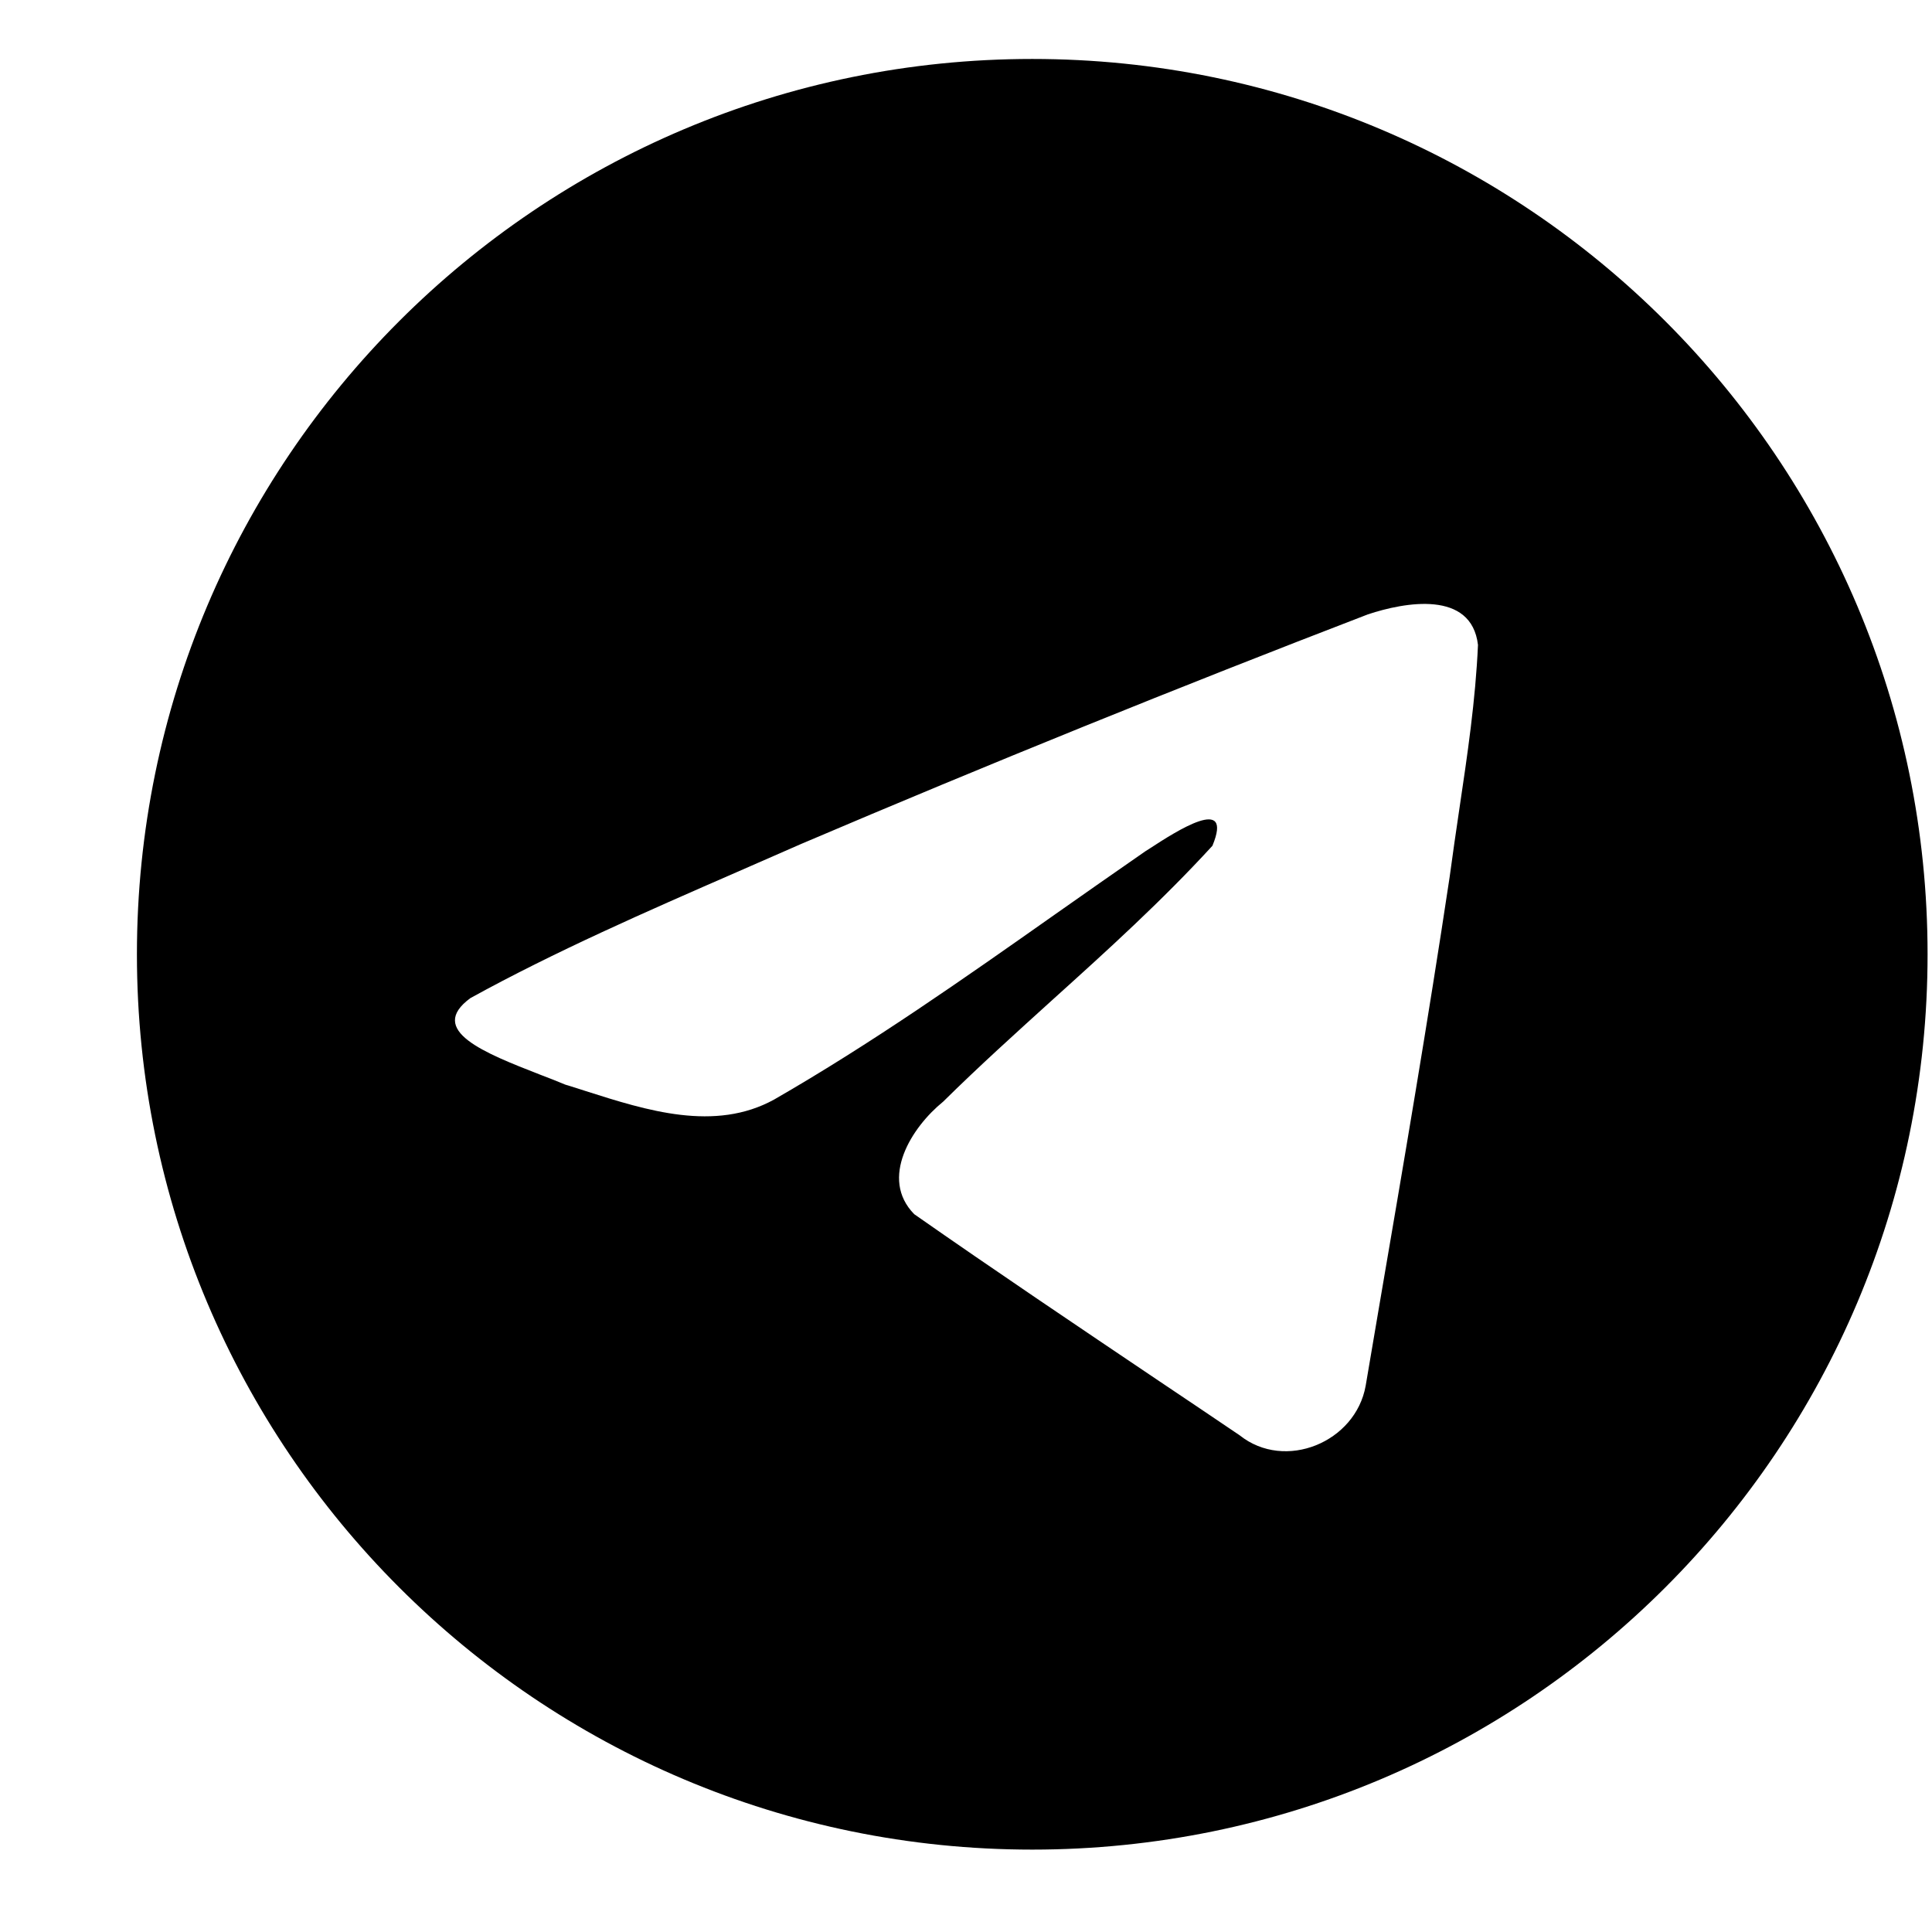 <svg width="31" height="31" viewBox="0 0 31 31" fill="none" xmlns="http://www.w3.org/2000/svg">
<g clip-path="url(#clip0_1105_8293)">
<path fill-rule="evenodd" clip-rule="evenodd" d="M30.929 15.312C30.929 23.246 24.499 29.678 16.563 29.678C8.629 29.678 2.197 23.246 2.197 15.312C2.197 7.378 8.629 0.946 16.563 0.946C24.498 0.946 30.929 7.378 30.929 15.312ZM11.817 13.996C10.378 14.624 8.9 15.27 7.548 16.015C6.842 16.532 7.78 16.897 8.66 17.241C8.8 17.294 8.938 17.348 9.069 17.403C9.177 17.435 9.288 17.471 9.399 17.507C10.377 17.819 11.47 18.166 12.421 17.643C13.982 16.745 15.455 15.71 16.927 14.673C17.41 14.334 17.892 13.995 18.378 13.659L18.455 13.61C18.867 13.342 19.798 12.74 19.454 13.571C18.64 14.459 17.77 15.247 16.893 16.038C16.304 16.572 15.71 17.107 15.133 17.677C14.629 18.086 14.106 18.908 14.669 19.482C15.969 20.391 17.289 21.278 18.606 22.165C19.036 22.453 19.464 22.741 19.892 23.031C20.619 23.61 21.752 23.142 21.913 22.235L22.125 20.987C22.519 18.686 22.913 16.383 23.26 14.074C23.308 13.713 23.362 13.35 23.415 12.988C23.546 12.11 23.676 11.231 23.715 10.348C23.611 9.467 22.543 9.66 21.948 9.858C18.895 11.032 15.863 12.26 12.854 13.542C12.512 13.693 12.166 13.843 11.817 13.996Z" fill="black"/>
</g>
<defs>
<clipPath id="clip0_1105_8293">
<rect width="30" height="30" fill="white" transform="translate(0.93 0.33)"/>
</clipPath>
</defs>
</svg>
